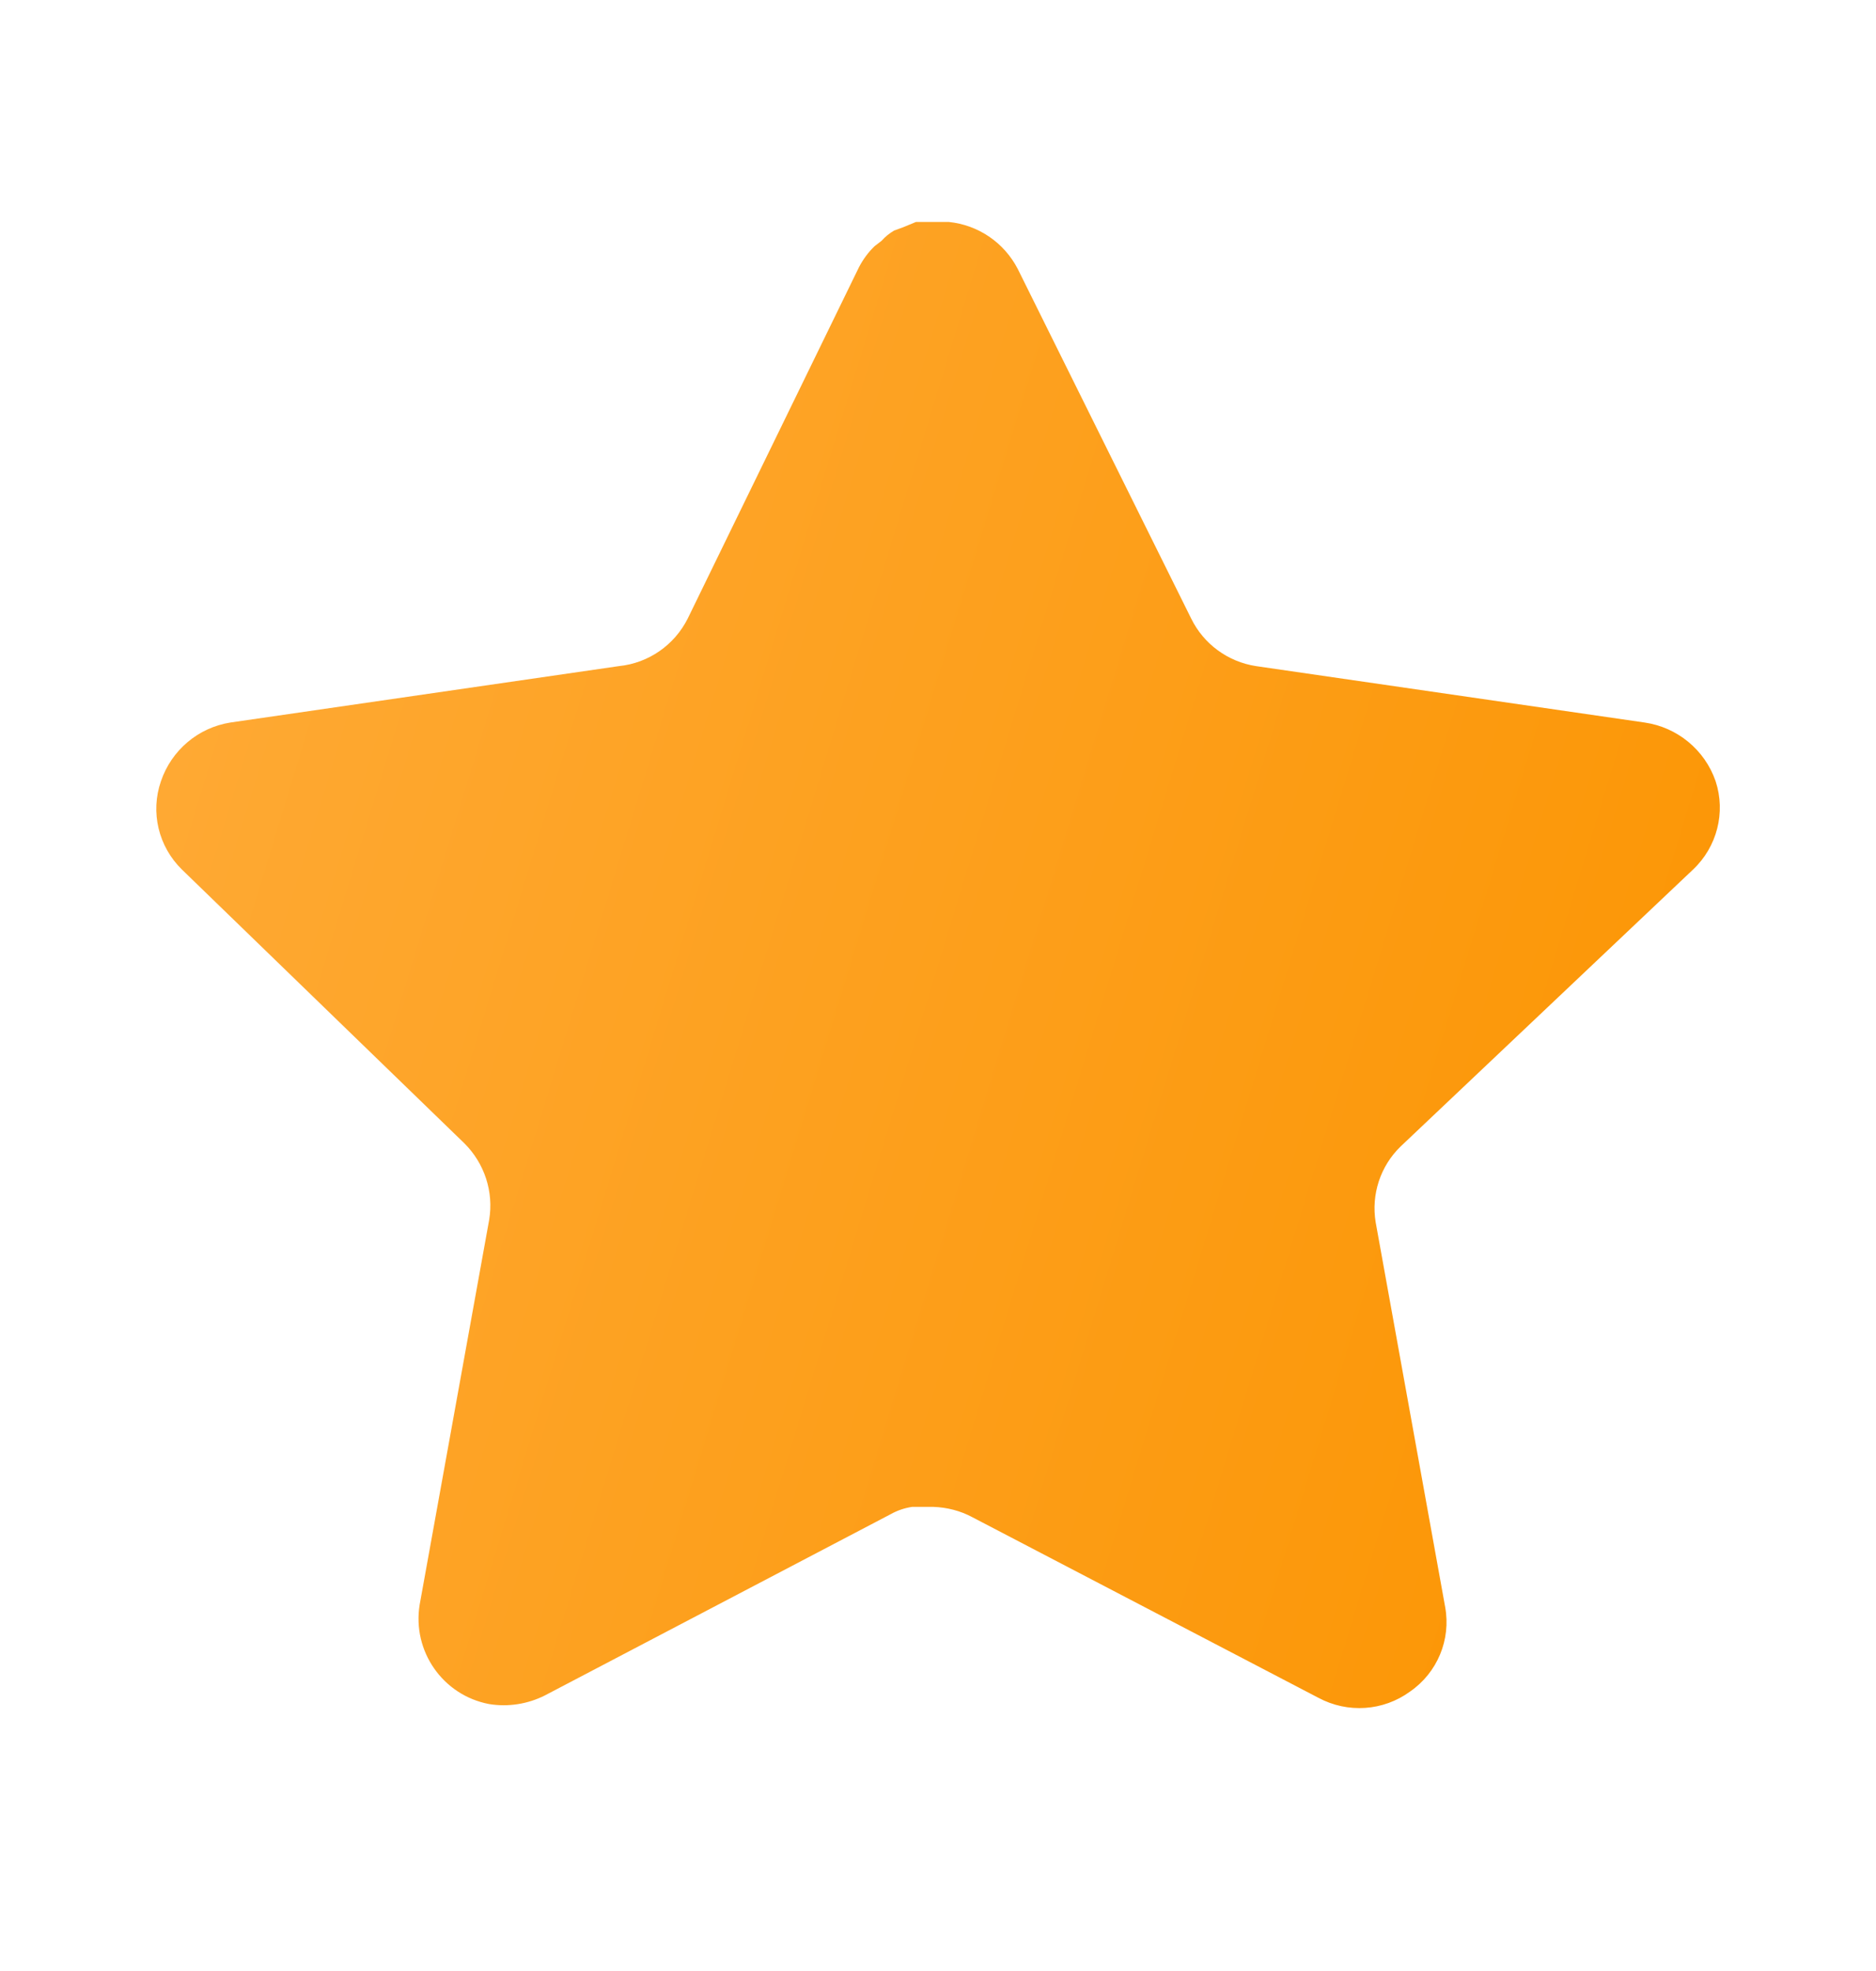 <svg width="20" height="21" viewBox="0 0 20 21" fill="none" xmlns="http://www.w3.org/2000/svg">
<path d="M14.932 12.215C14.716 12.424 14.617 12.726 14.666 13.023L15.407 17.123C15.47 17.471 15.323 17.822 15.032 18.023C14.747 18.231 14.368 18.256 14.057 18.09L10.366 16.165C10.238 16.096 10.095 16.06 9.95 16.055H9.724C9.645 16.067 9.569 16.092 9.499 16.131L5.807 18.065C5.625 18.156 5.418 18.189 5.215 18.156C4.722 18.063 4.393 17.593 4.474 17.097L5.215 12.997C5.265 12.698 5.165 12.394 4.95 12.181L1.94 9.265C1.689 9.02 1.601 8.654 1.716 8.323C1.828 7.993 2.113 7.752 2.457 7.698L6.599 7.097C6.914 7.065 7.19 6.873 7.332 6.59L9.157 2.848C9.2 2.765 9.256 2.688 9.324 2.623L9.399 2.565C9.438 2.521 9.483 2.485 9.533 2.456L9.624 2.423L9.765 2.365H10.116C10.43 2.397 10.705 2.585 10.85 2.865L12.699 6.59C12.832 6.862 13.091 7.051 13.39 7.097L17.532 7.698C17.882 7.748 18.175 7.99 18.29 8.323C18.4 8.657 18.305 9.024 18.049 9.265L14.932 12.215Z" fill="url(#paint0_linear_568_3948)"/>
<defs>
<linearGradient id="paint0_linear_568_3948" x1="18.335" y1="18.199" x2="-1.334" y2="12.195" gradientUnits="userSpaceOnUse">
<stop stop-color="#FB9400"/>
<stop offset="1" stop-color="#FFAB38"/>
</linearGradient>
</defs>
</svg>
